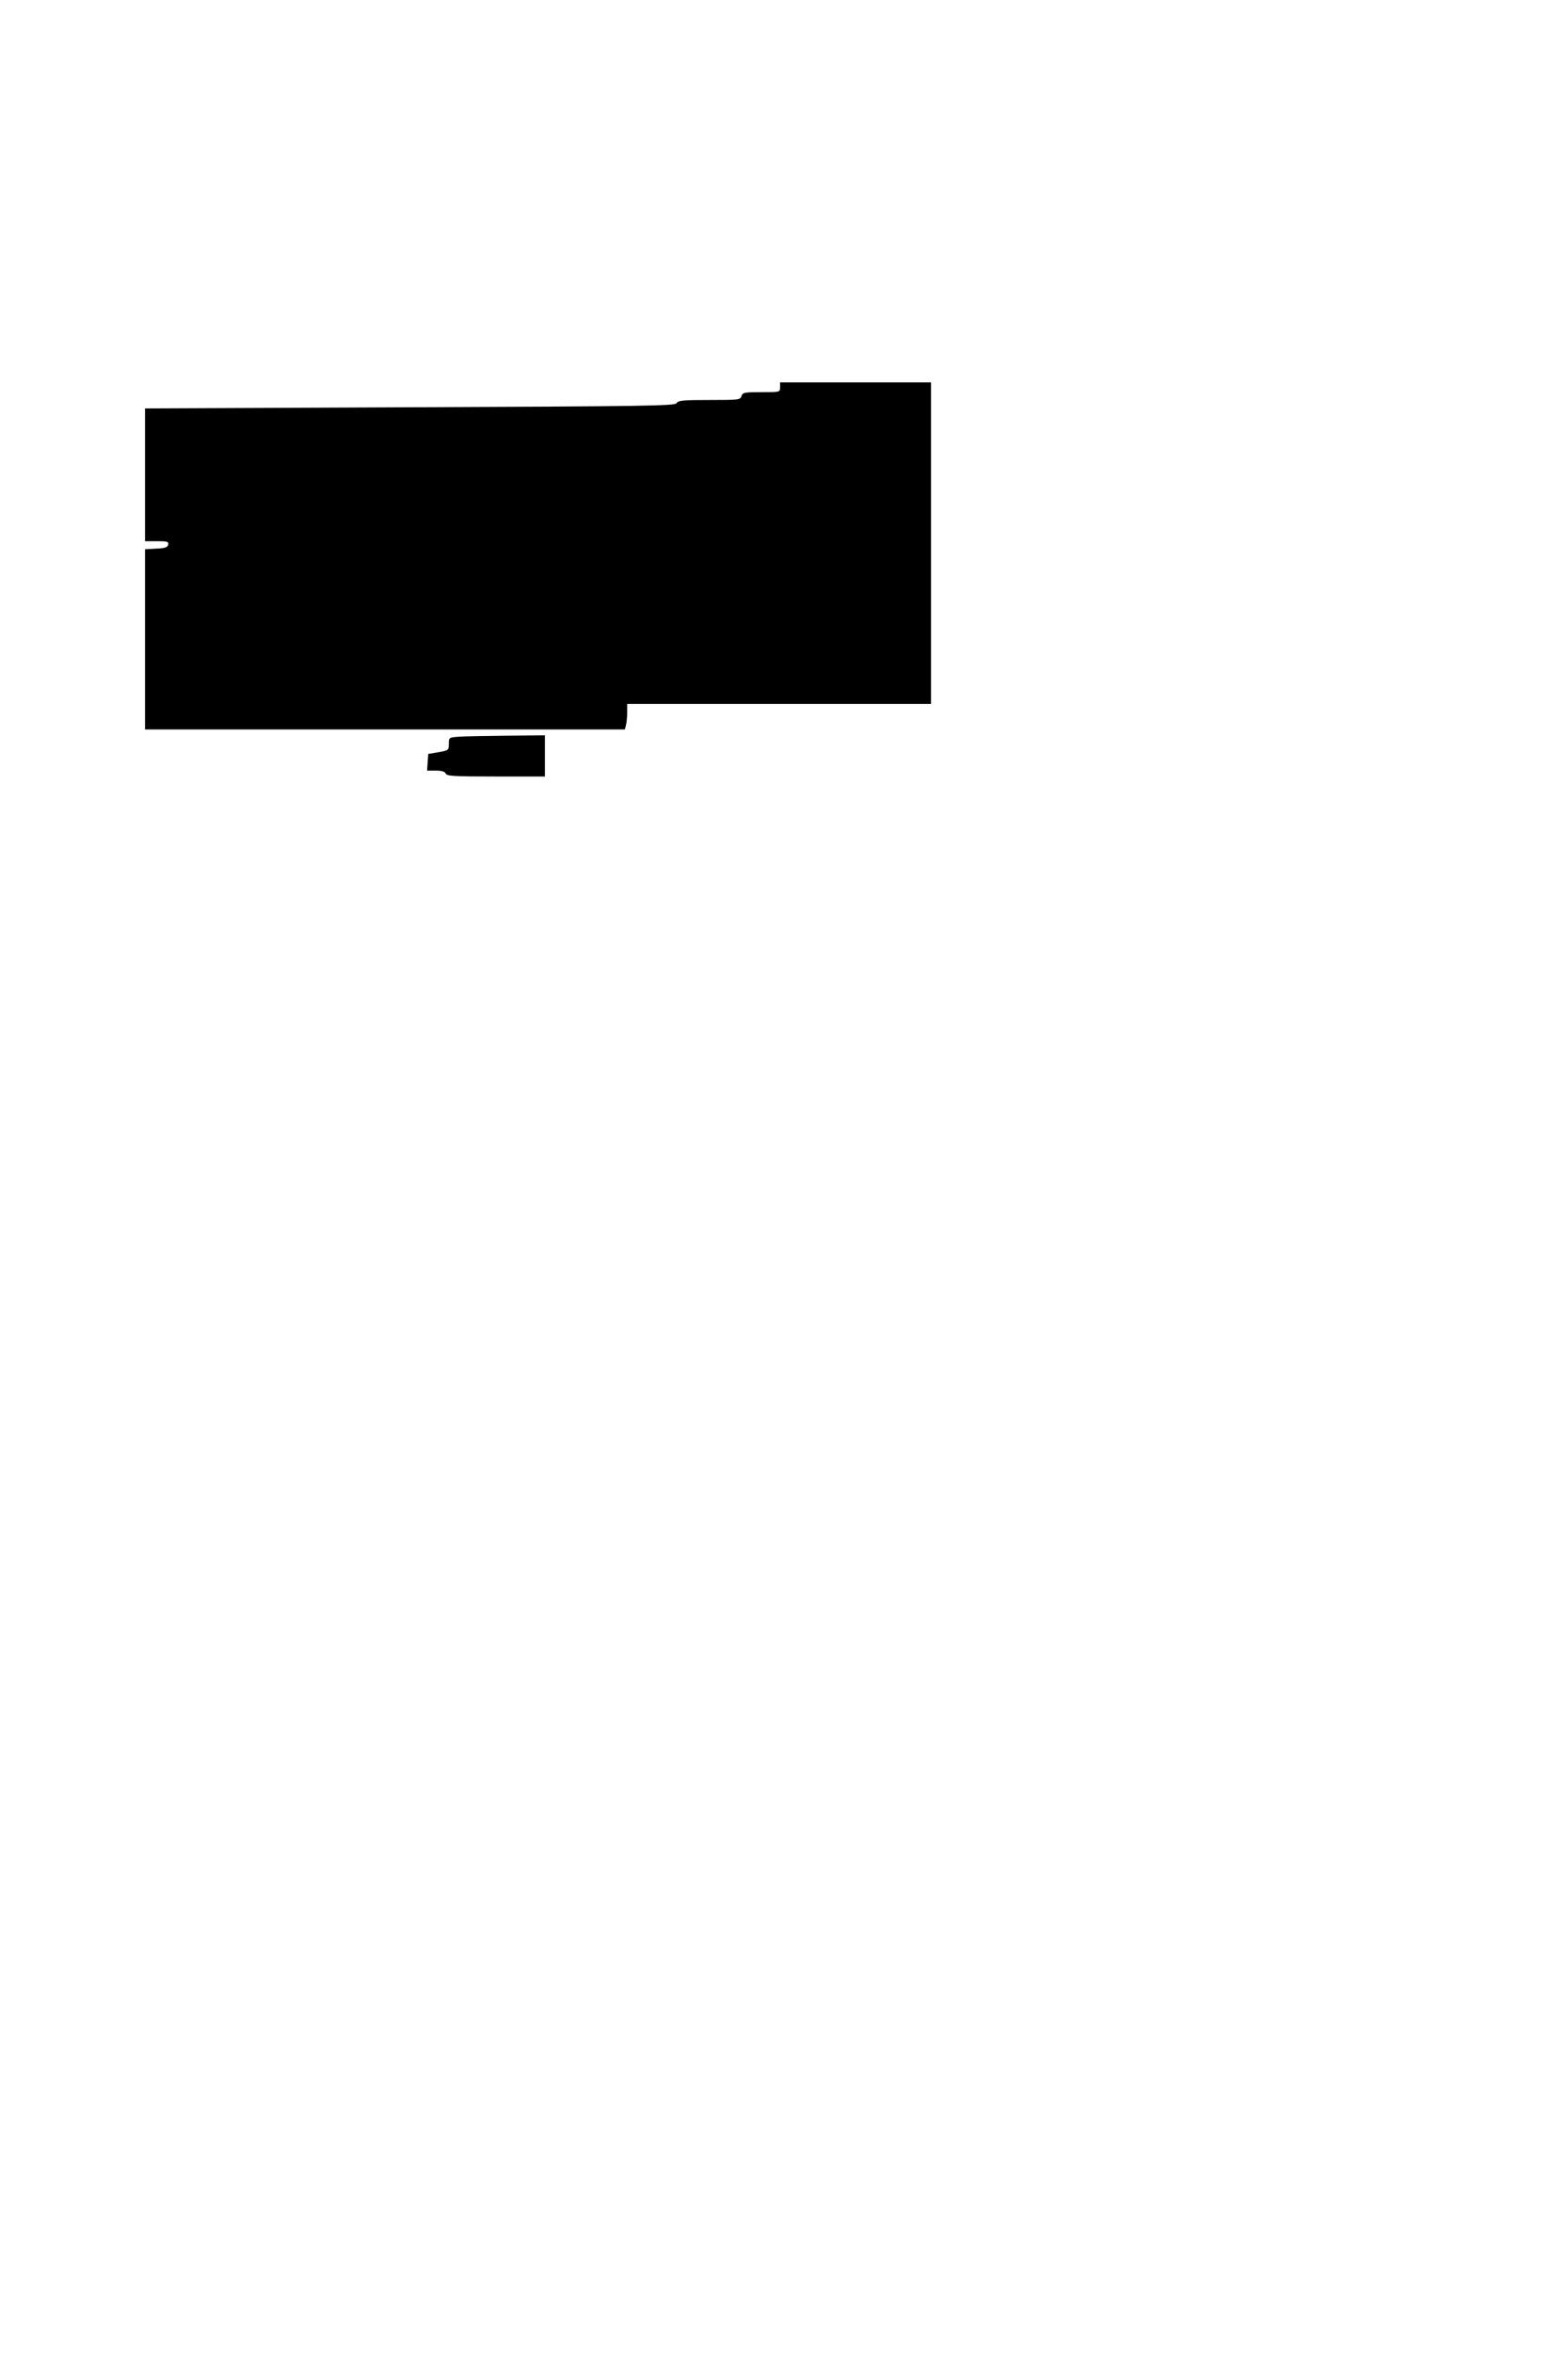<?xml version="1.0" standalone="no"?>
<!DOCTYPE svg PUBLIC "-//W3C//DTD SVG 20010904//EN"
 "http://www.w3.org/TR/2001/REC-SVG-20010904/DTD/svg10.dtd">
<svg version="1.0" xmlns="http://www.w3.org/2000/svg"
 width="800pt" height="1200pt" viewBox="0 0 800 1200"
 preserveAspectRatio="xMidYMid meet">
<g transform="translate(0,1200) scale(0.1,-0.1)"
fill="#000000" stroke="none">
<path d="M3980 10025 c0 -25 0 -25 -96 -25 -87 0 -96 -2 -101 -20 -5 -19 -14
-20 -164 -20 -133 0 -159 -2 -167 -16 -8 -14 -150 -16 -1360 -21 l-1352 -6 0
-339 0 -338 61 0 c52 0 60 -2 57 -17 -2 -14 -15 -19 -61 -21 l-57 -3 0 -459 0
-460 1224 0 1224 0 6 23 c3 12 6 41 6 65 l0 42 775 0 775 0 0 820 0 820 -385
0 -385 0 0 -25z"/>
<path d="M2343 8243 c-53 -4 -53 -4 -53 -37 0 -32 -2 -33 -52 -42 l-53 -9 -3
-42 -3 -43 44 0 c31 0 47 -5 51 -15 5 -13 42 -15 256 -15 l250 0 0 105 0 105
-192 -2 c-106 -1 -217 -3 -245 -5z"/>
</g>
</svg>
